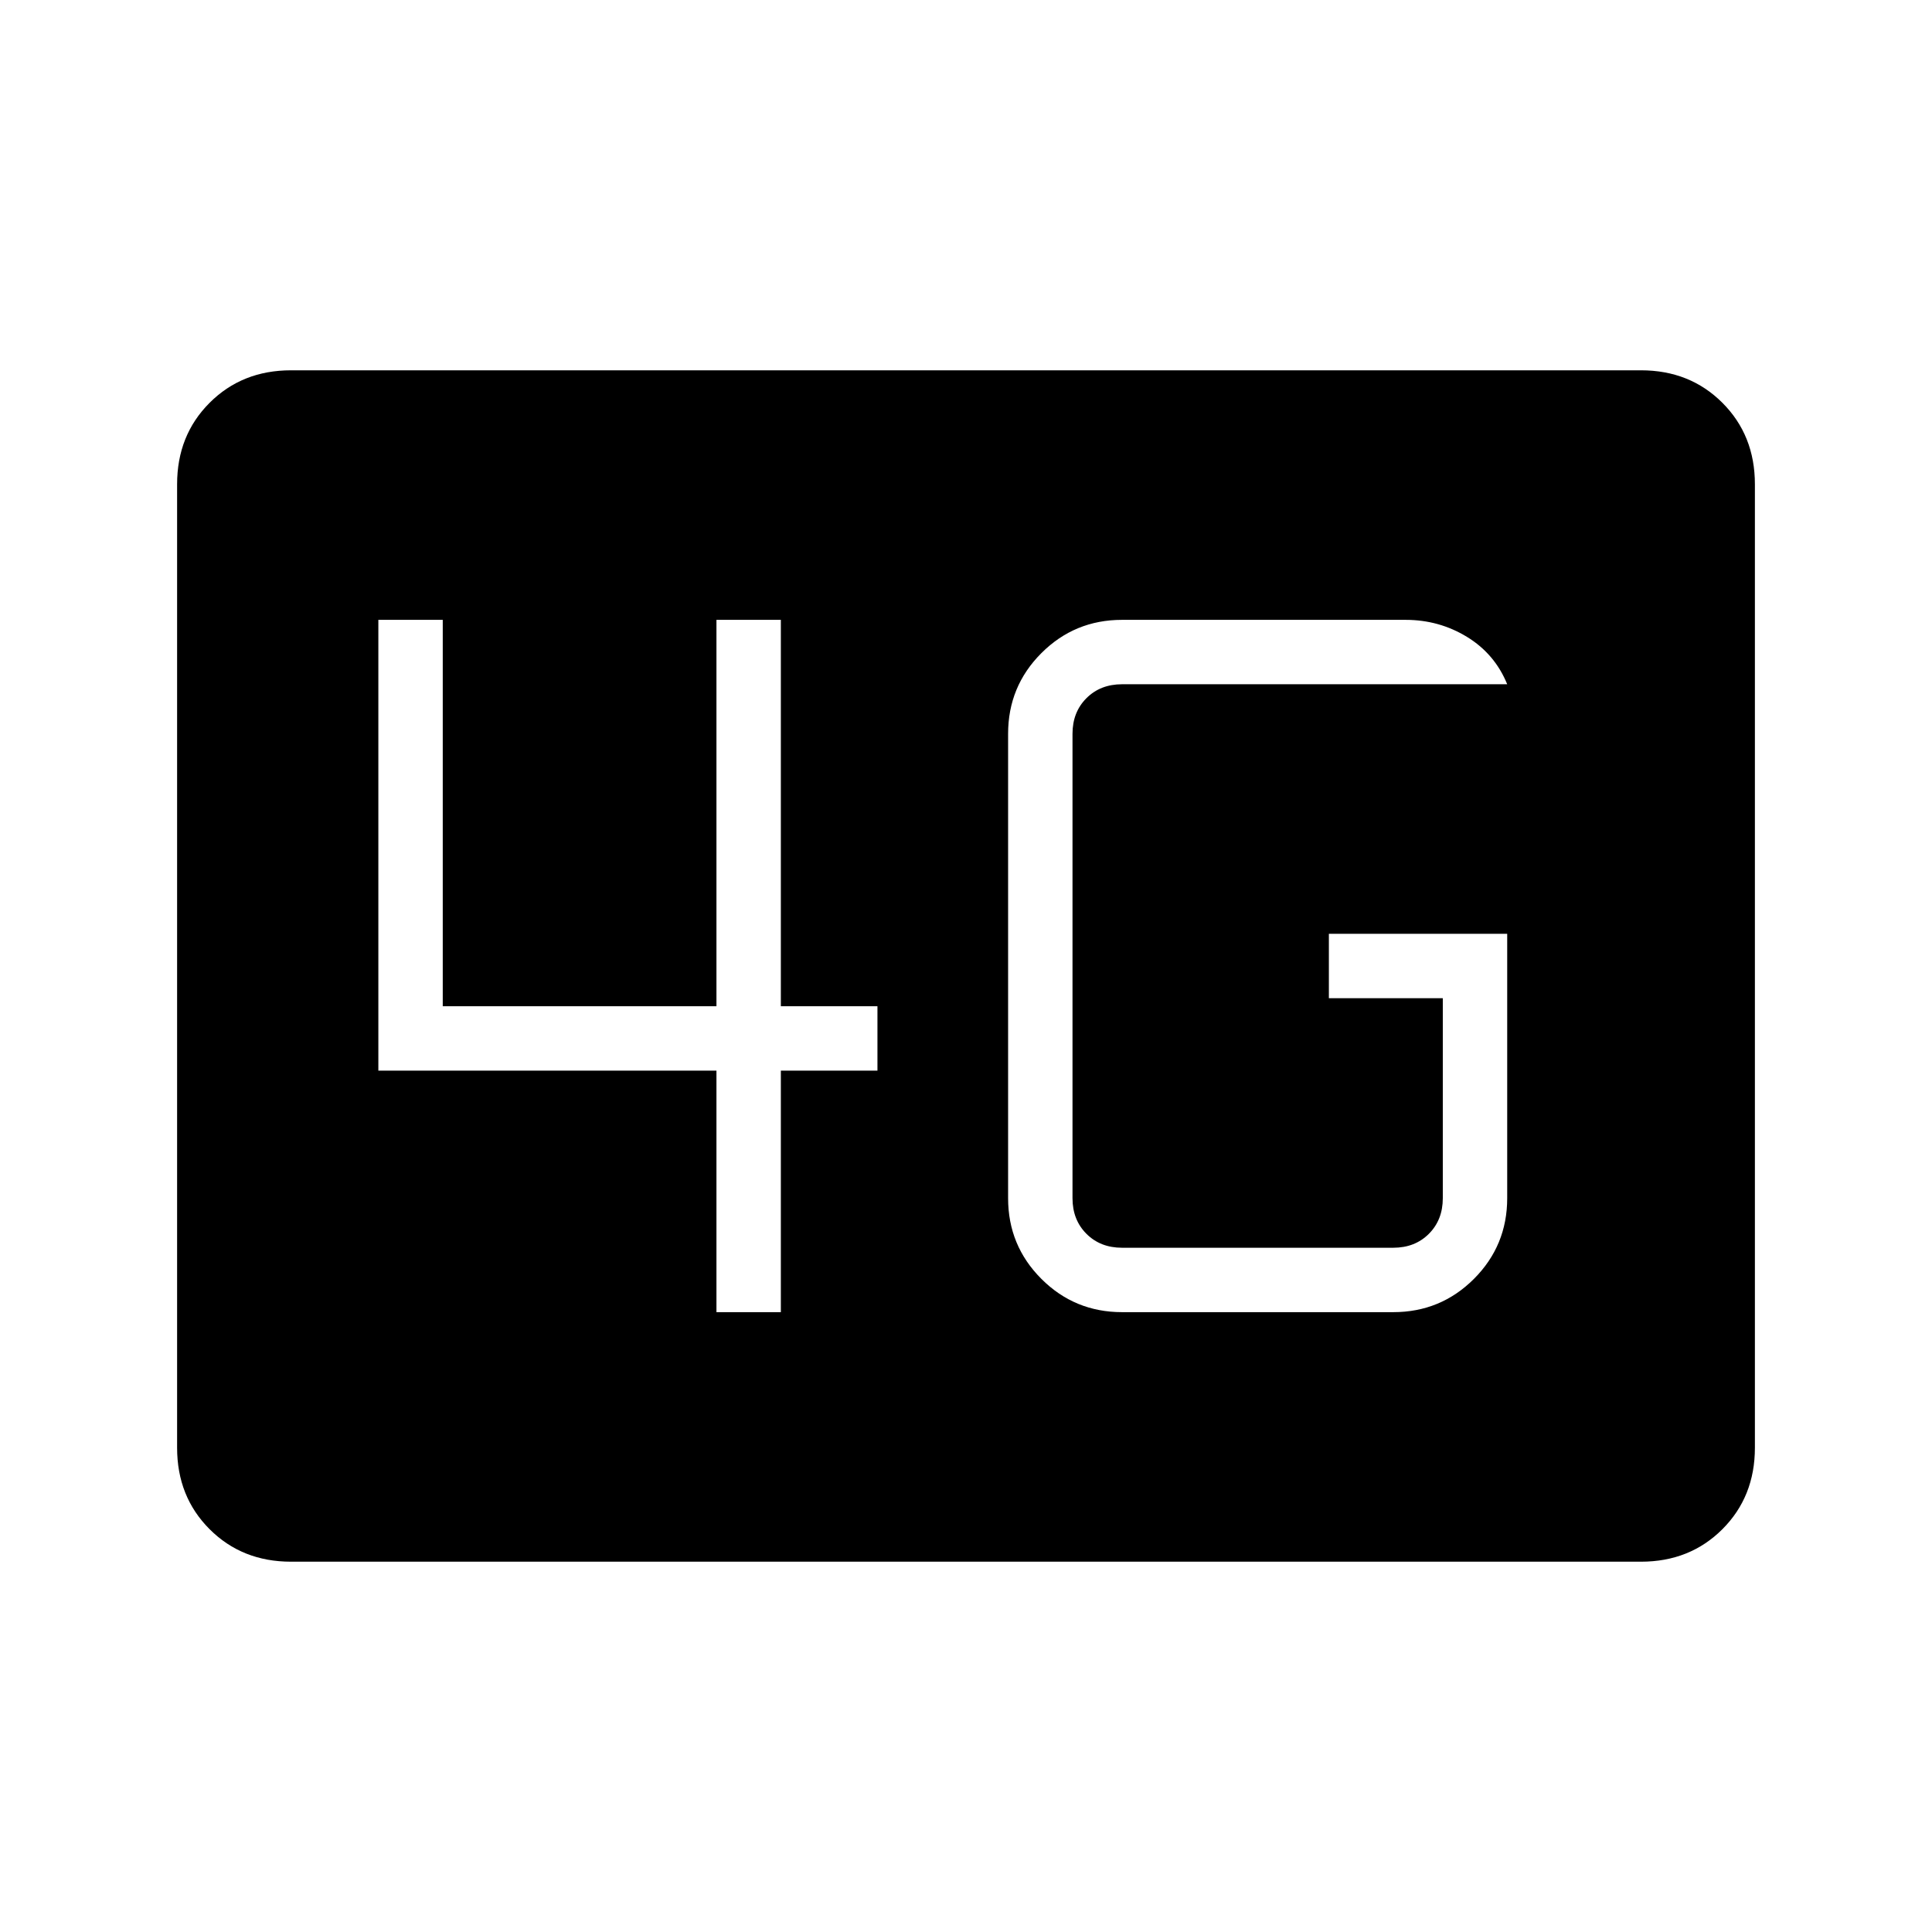 <svg xmlns="http://www.w3.org/2000/svg" height="20" viewBox="0 -960 960 960" width="20"><path d="M144.62-184q-24.32 0-40.47-16.15T88-240.62v-478.76q0-24.32 16.15-40.47T144.62-776h670.76q24.32 0 40.47 16.15T872-719.38v478.76q0 24.32-16.15 40.47T815.38-184H144.62Zm604.3-312h-88.61v32h56.61v99.38q0 10.77-6.92 17.7-6.92 6.92-17.69 6.92H557.54q-10.77 0-17.69-6.92-6.93-6.93-6.93-17.7v-230.76q0-10.77 6.93-17.7 6.92-6.92 17.69-6.92h191.38q-6.15-15.08-19.99-23.54-13.85-8.46-30.47-8.46H557.54q-23.55 0-40.08 16.53-16.54 16.54-16.54 40.09v230.76q0 23.55 16.54 40.09Q533.99-308 557.54-308h134.77q23.54 0 40.08-16.53 16.53-16.54 16.53-40.09V-496ZM356-308h32v-120h48v-32h-48v-192h-32v192H220v-192h-32v224h168v120Z"/></svg>